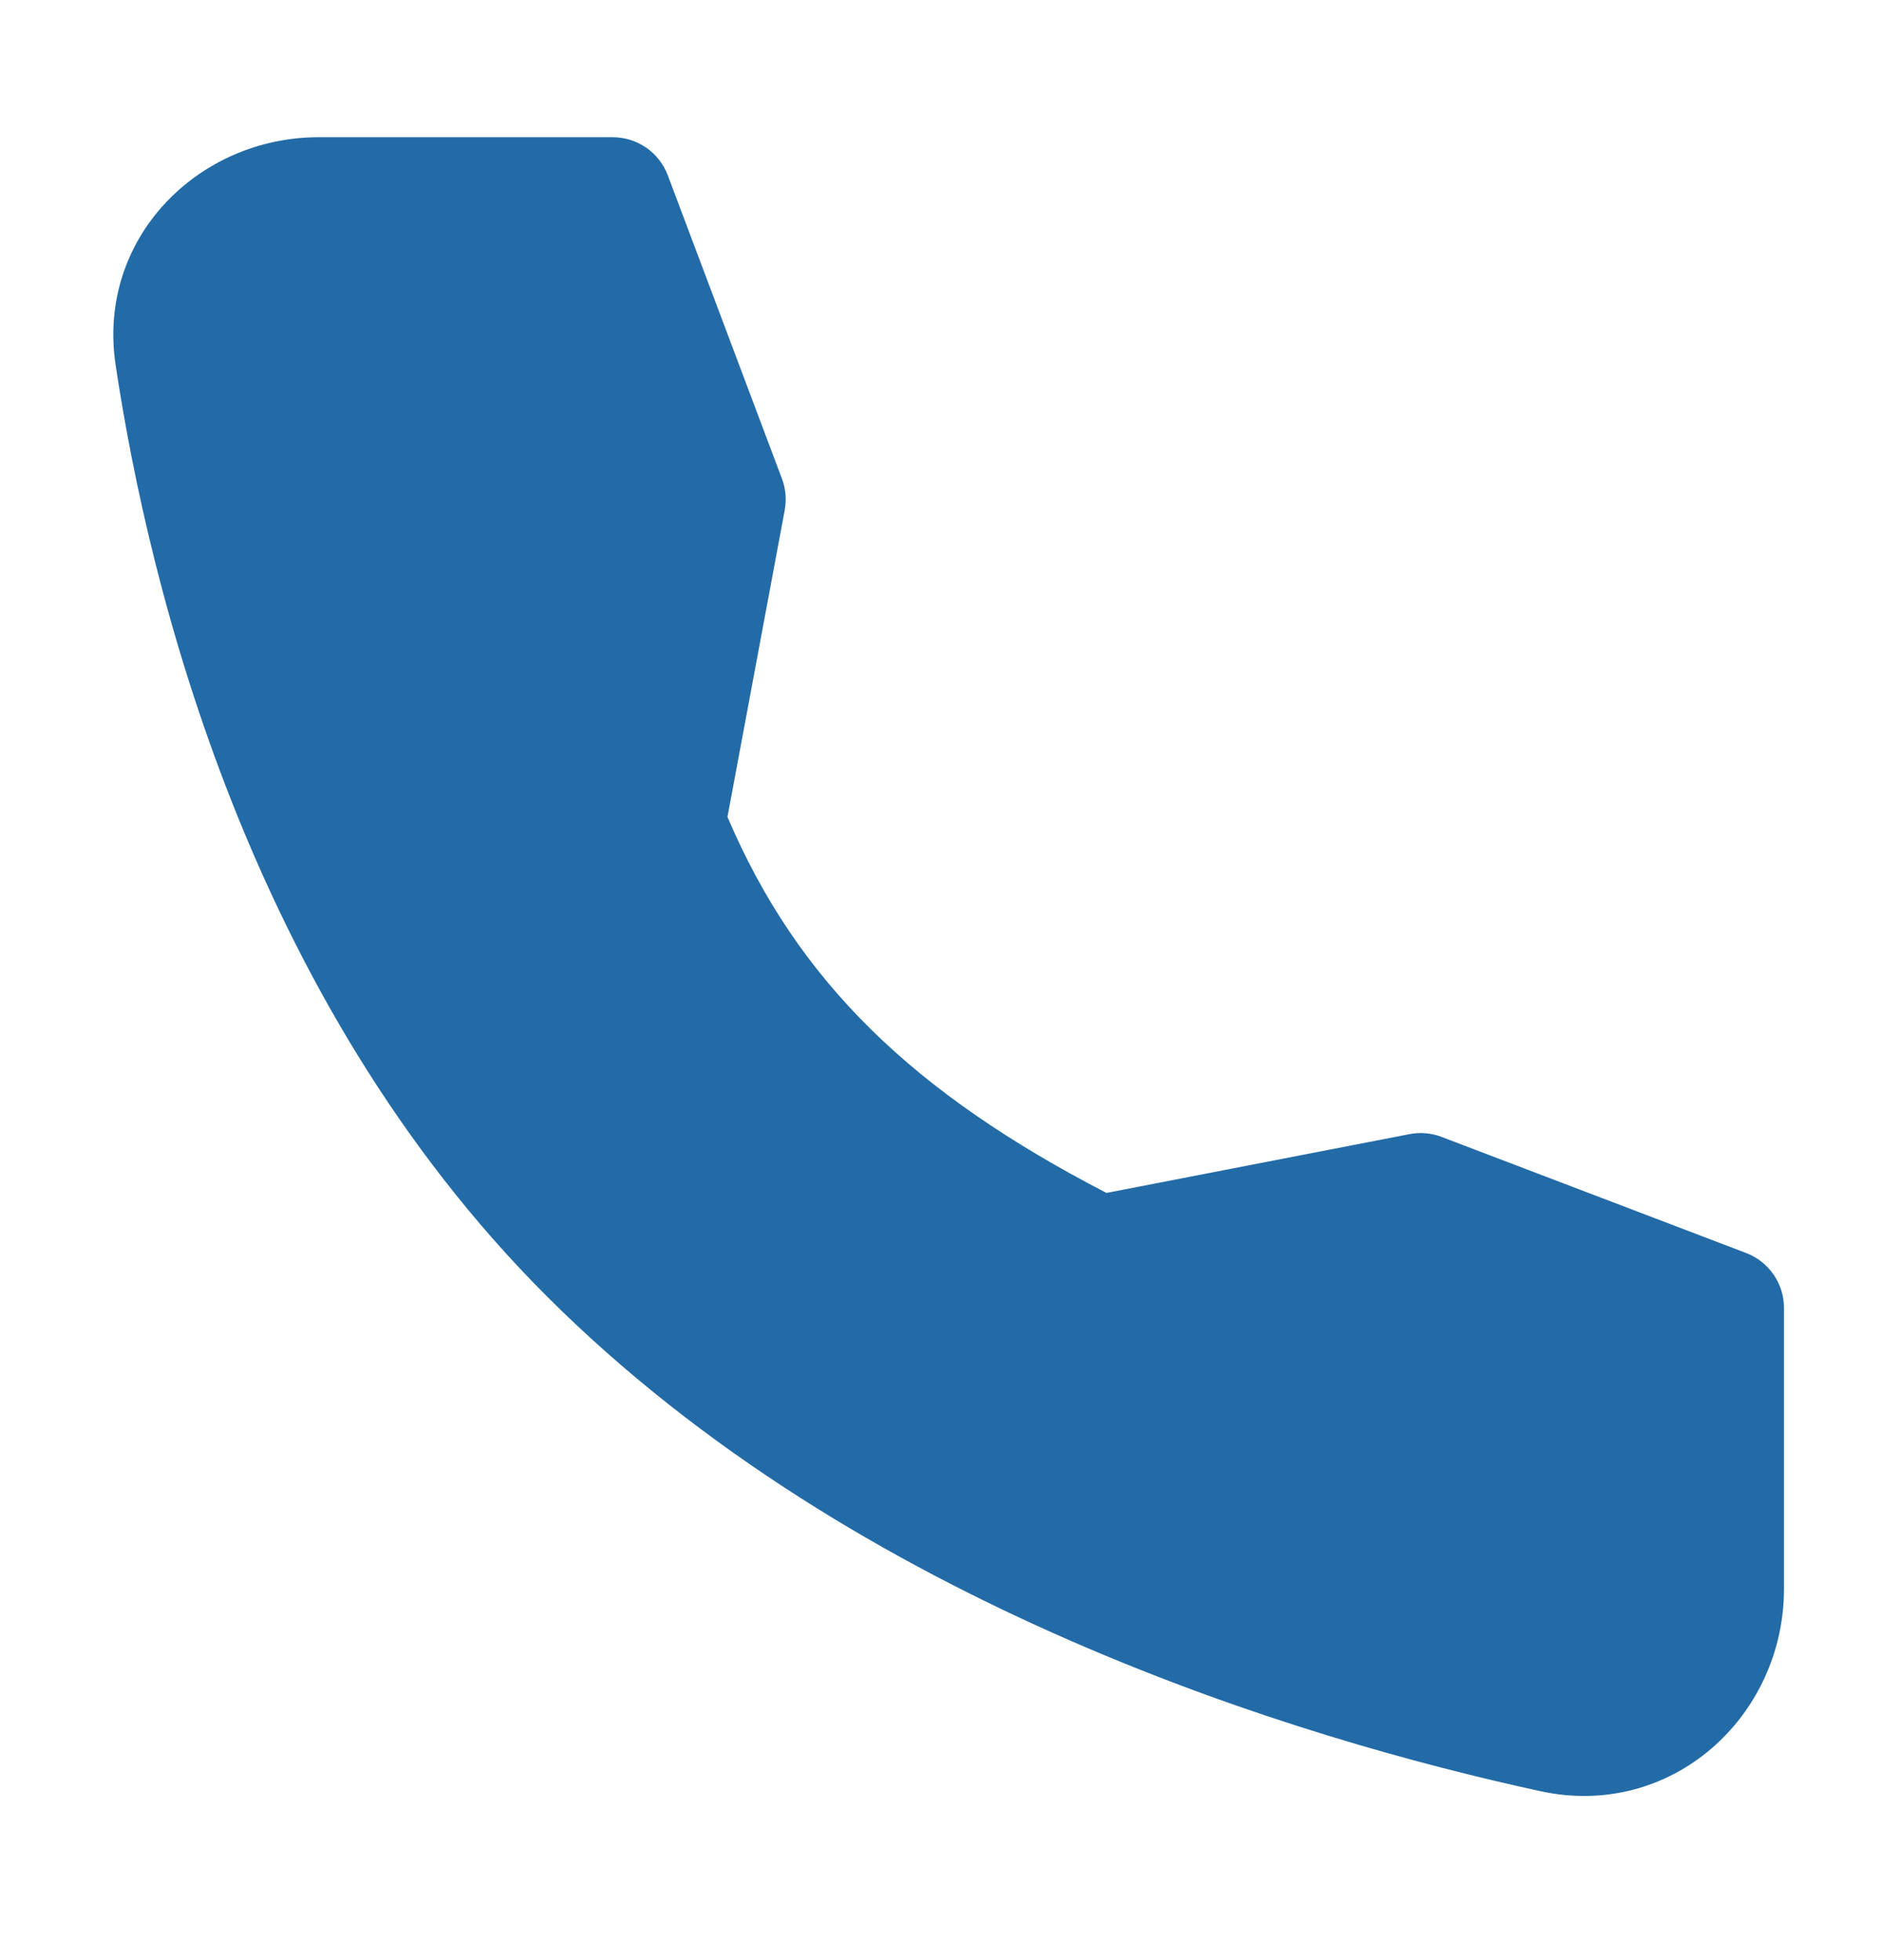 <svg width="24" height="25" viewBox="0 0 24 25" fill="none" xmlns="http://www.w3.org/2000/svg">
<path fill-rule="evenodd" clip-rule="evenodd" d="M4.063 1.75H7.814C7.967 1.75 8.115 1.797 8.241 1.883C8.366 1.97 8.462 2.093 8.516 2.236L9.972 6.106C10.02 6.234 10.032 6.373 10.007 6.507L9.277 10.419C10.174 12.527 11.655 13.944 14.11 15.215L17.975 14.465C18.112 14.438 18.254 14.451 18.385 14.501L22.267 15.981C22.409 16.035 22.531 16.131 22.617 16.256C22.704 16.381 22.75 16.529 22.75 16.681V20.265C22.75 21.891 21.318 23.21 19.642 22.845C16.589 22.181 10.932 20.492 6.97 16.53C3.174 12.735 1.902 7.493 1.475 4.66C1.23 3.042 2.527 1.75 4.063 1.75Z" fill="#236BA7"/>
</svg>
